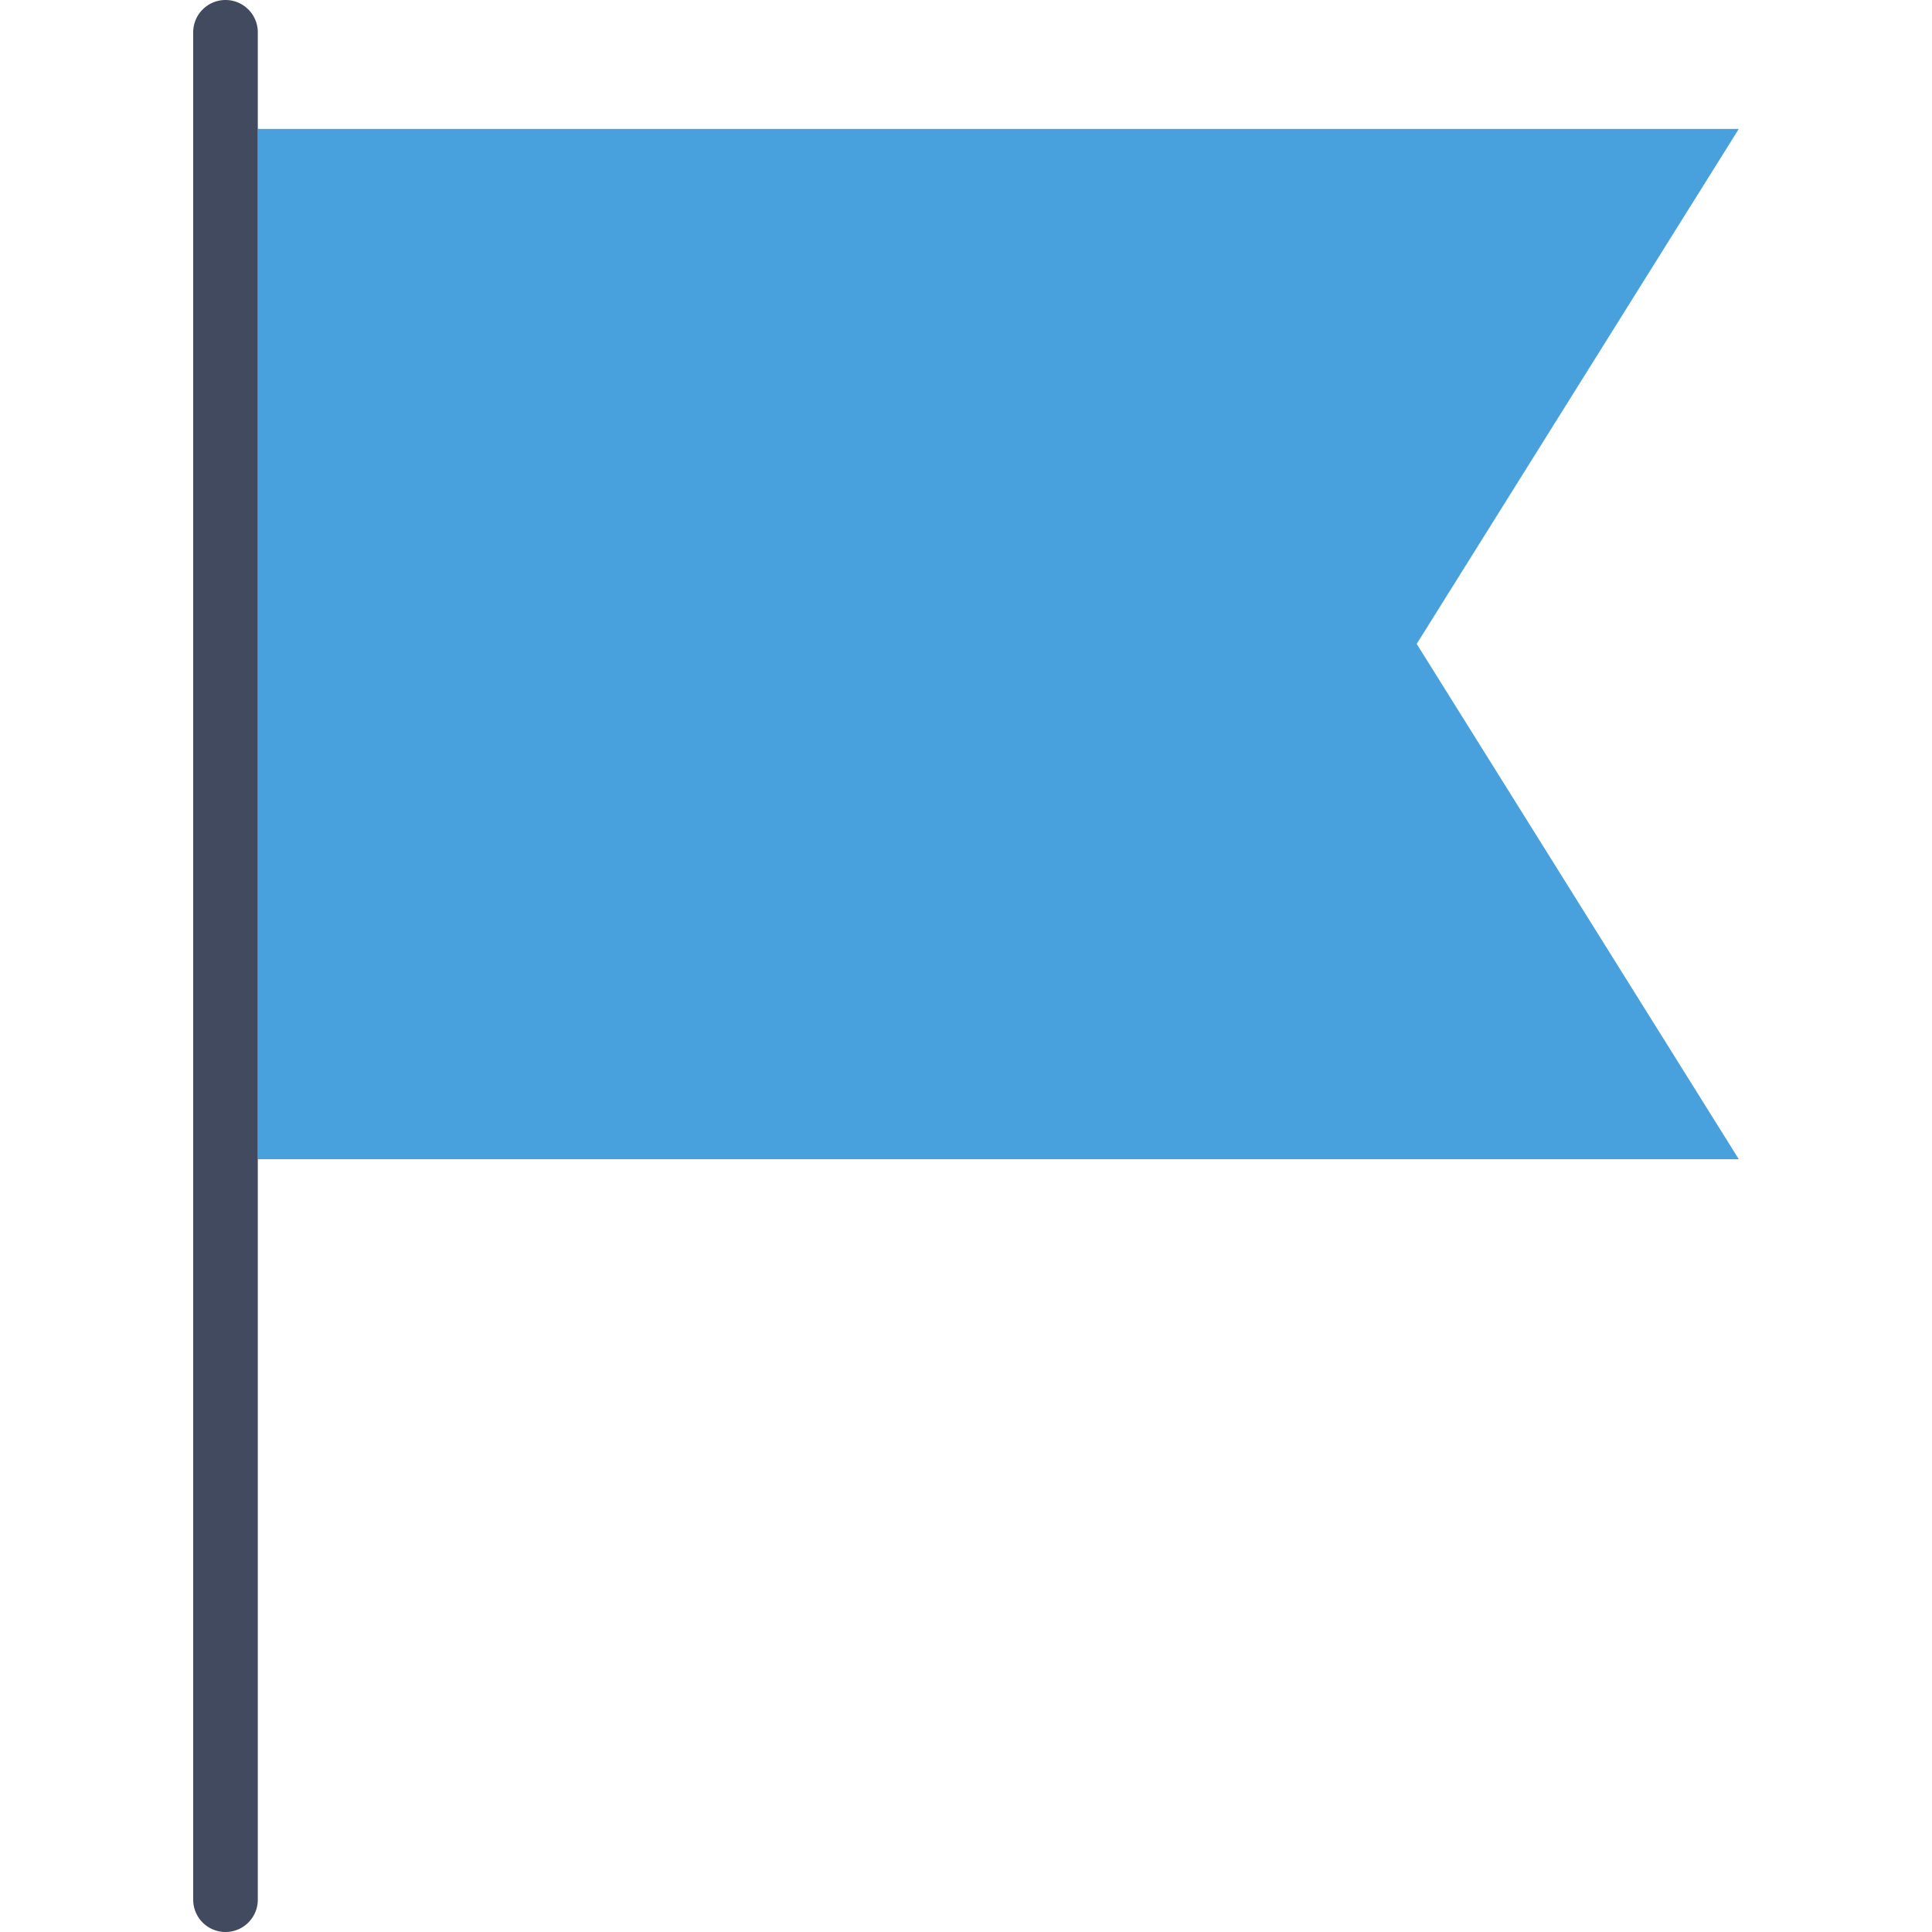<svg id="Layer_1" data-name="Layer 1" xmlns="http://www.w3.org/2000/svg" viewBox="0 0 64 64"><defs><style>.cls-1{fill:#48a0dc}.cls-2{fill:#424a60}</style></defs><title>icons</title><path class="cls-1" d="M57.6 38.4H8.54V4.27H57.6L46.93 21.33zm0 0"/><path class="cls-2" d="M7.47 0A1.07 1.07 0 0 0 6.4 1.07v61.86a1.07 1.07 0 1 0 2.14 0V1.07A1.07 1.07 0 0 0 7.47 0zm0 0"/></svg>